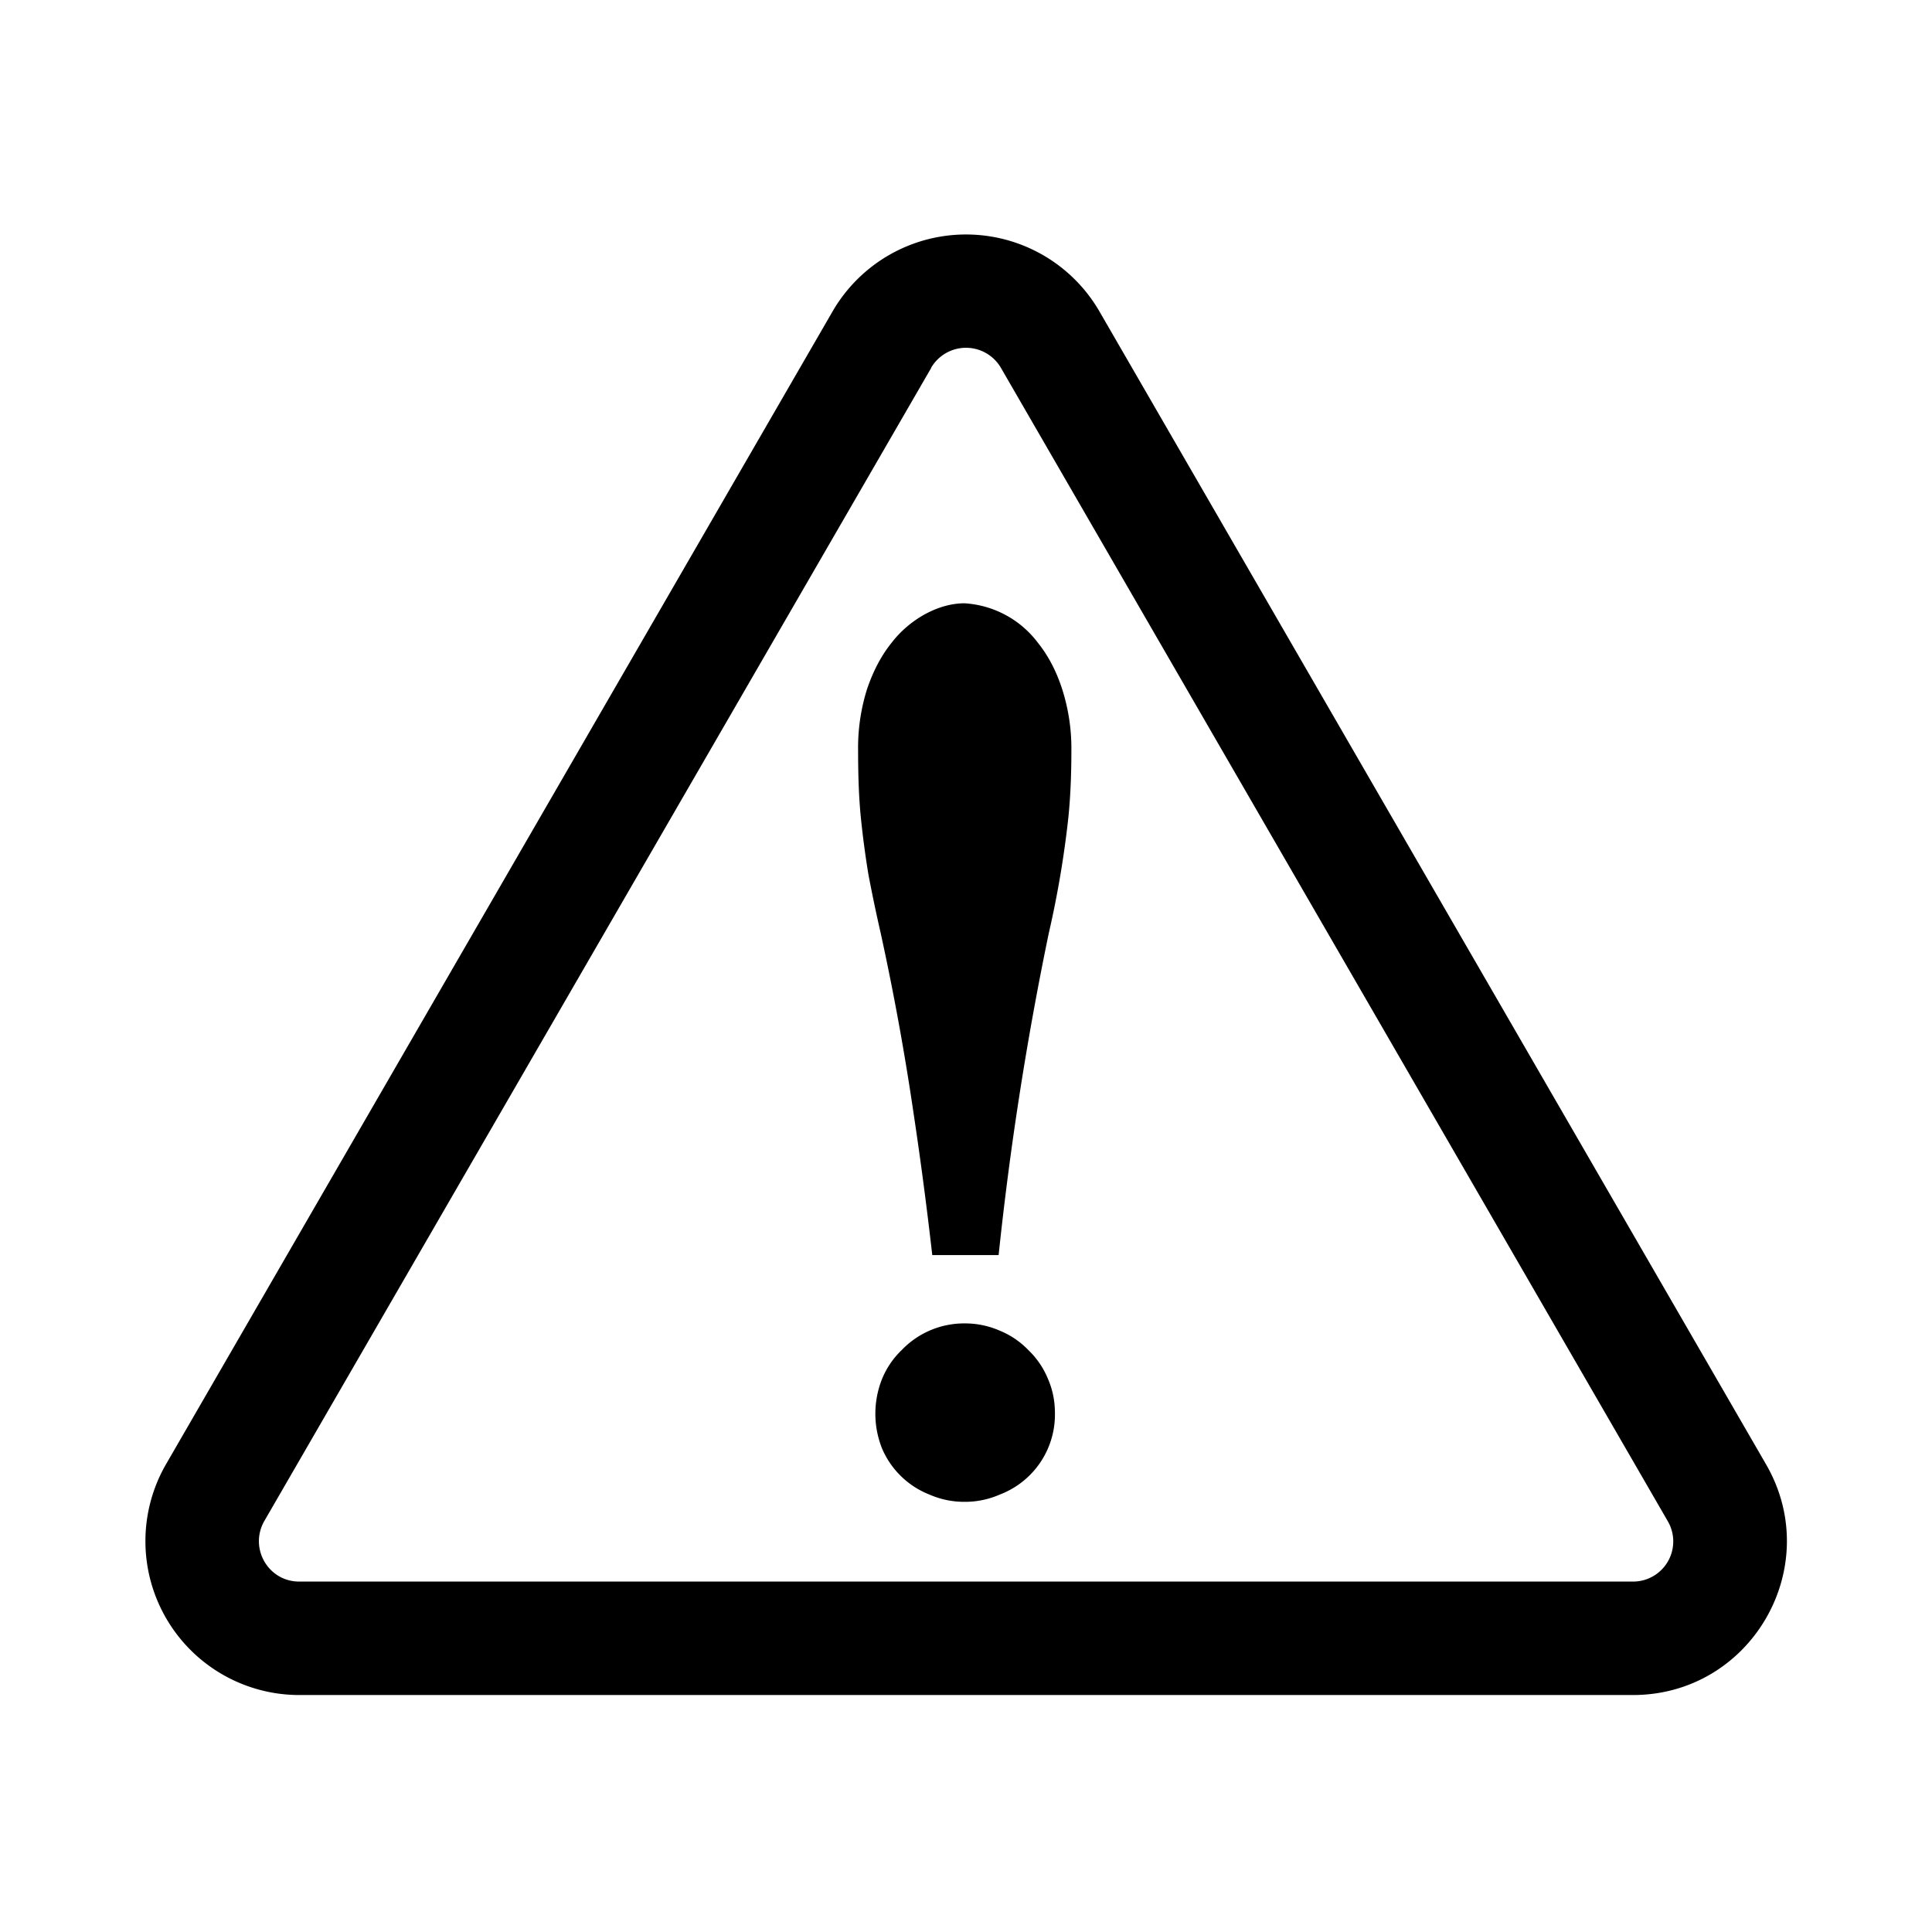 <svg xmlns="http://www.w3.org/2000/svg" width="24" height="24" viewBox="0 0 693 693" fill="currentFill">
  <path fill-rule="evenodd" clip-rule="evenodd" d="M633.5 525.3 394.3 111.6a55.3 55.3 0 0 0-95.6 0L59.5 525.3a55.2 55.2 0 0 0 47.8 82.7h478.4c42.5 0 69-46 47.8-82.7ZM334 131.9a14.5 14.5 0 0 1 25 0l239.2 413.7a14.4 14.4 0 0 1-12.5 21.7H107.3c-11.1 0-18-12-12.5-21.7L334 132Zm-6.4 266.8a1410 1410 0 0 1 6.8 51.5h23.8a1170.8 1170.8 0 0 1 18-115.5 357.9 357.9 0 0 0 7-41.3c.7-6.8 1.1-14.8 1.1-24a70 70 0 0 0-3.3-22.2c-2.1-6.5-5-12-8.6-16.5a35.7 35.7 0 0 0-26.4-14.3c-4.6 0-9.3 1.3-14 3.8a38.8 38.8 0 0 0-12.3 10.5c-3.6 4.5-6.5 10-8.7 16.5a70 70 0 0 0-3.2 22.2c0 9.2.3 17.2 1 24 .7 6.9 1.6 13.6 2.7 20.3a581 581 0 0 0 4.4 21 943.7 943.7 0 0 1 11.7 64Zm-11.2 95.9a33.6 33.6 0 0 0 0 25 30.7 30.7 0 0 0 17 16.5 31 31 0 0 0 12.6 2.6 31 31 0 0 0 12.6-2.6 30.7 30.7 0 0 0 19.8-29.2c0-4.3-.8-8.4-2.5-12.3a30 30 0 0 0-7-10.3 30 30 0 0 0-10.3-7 31 31 0 0 0-12.6-2.6 31 31 0 0 0-22.6 9.6 30 30 0 0 0-7 10.3Z"/>
</svg>
